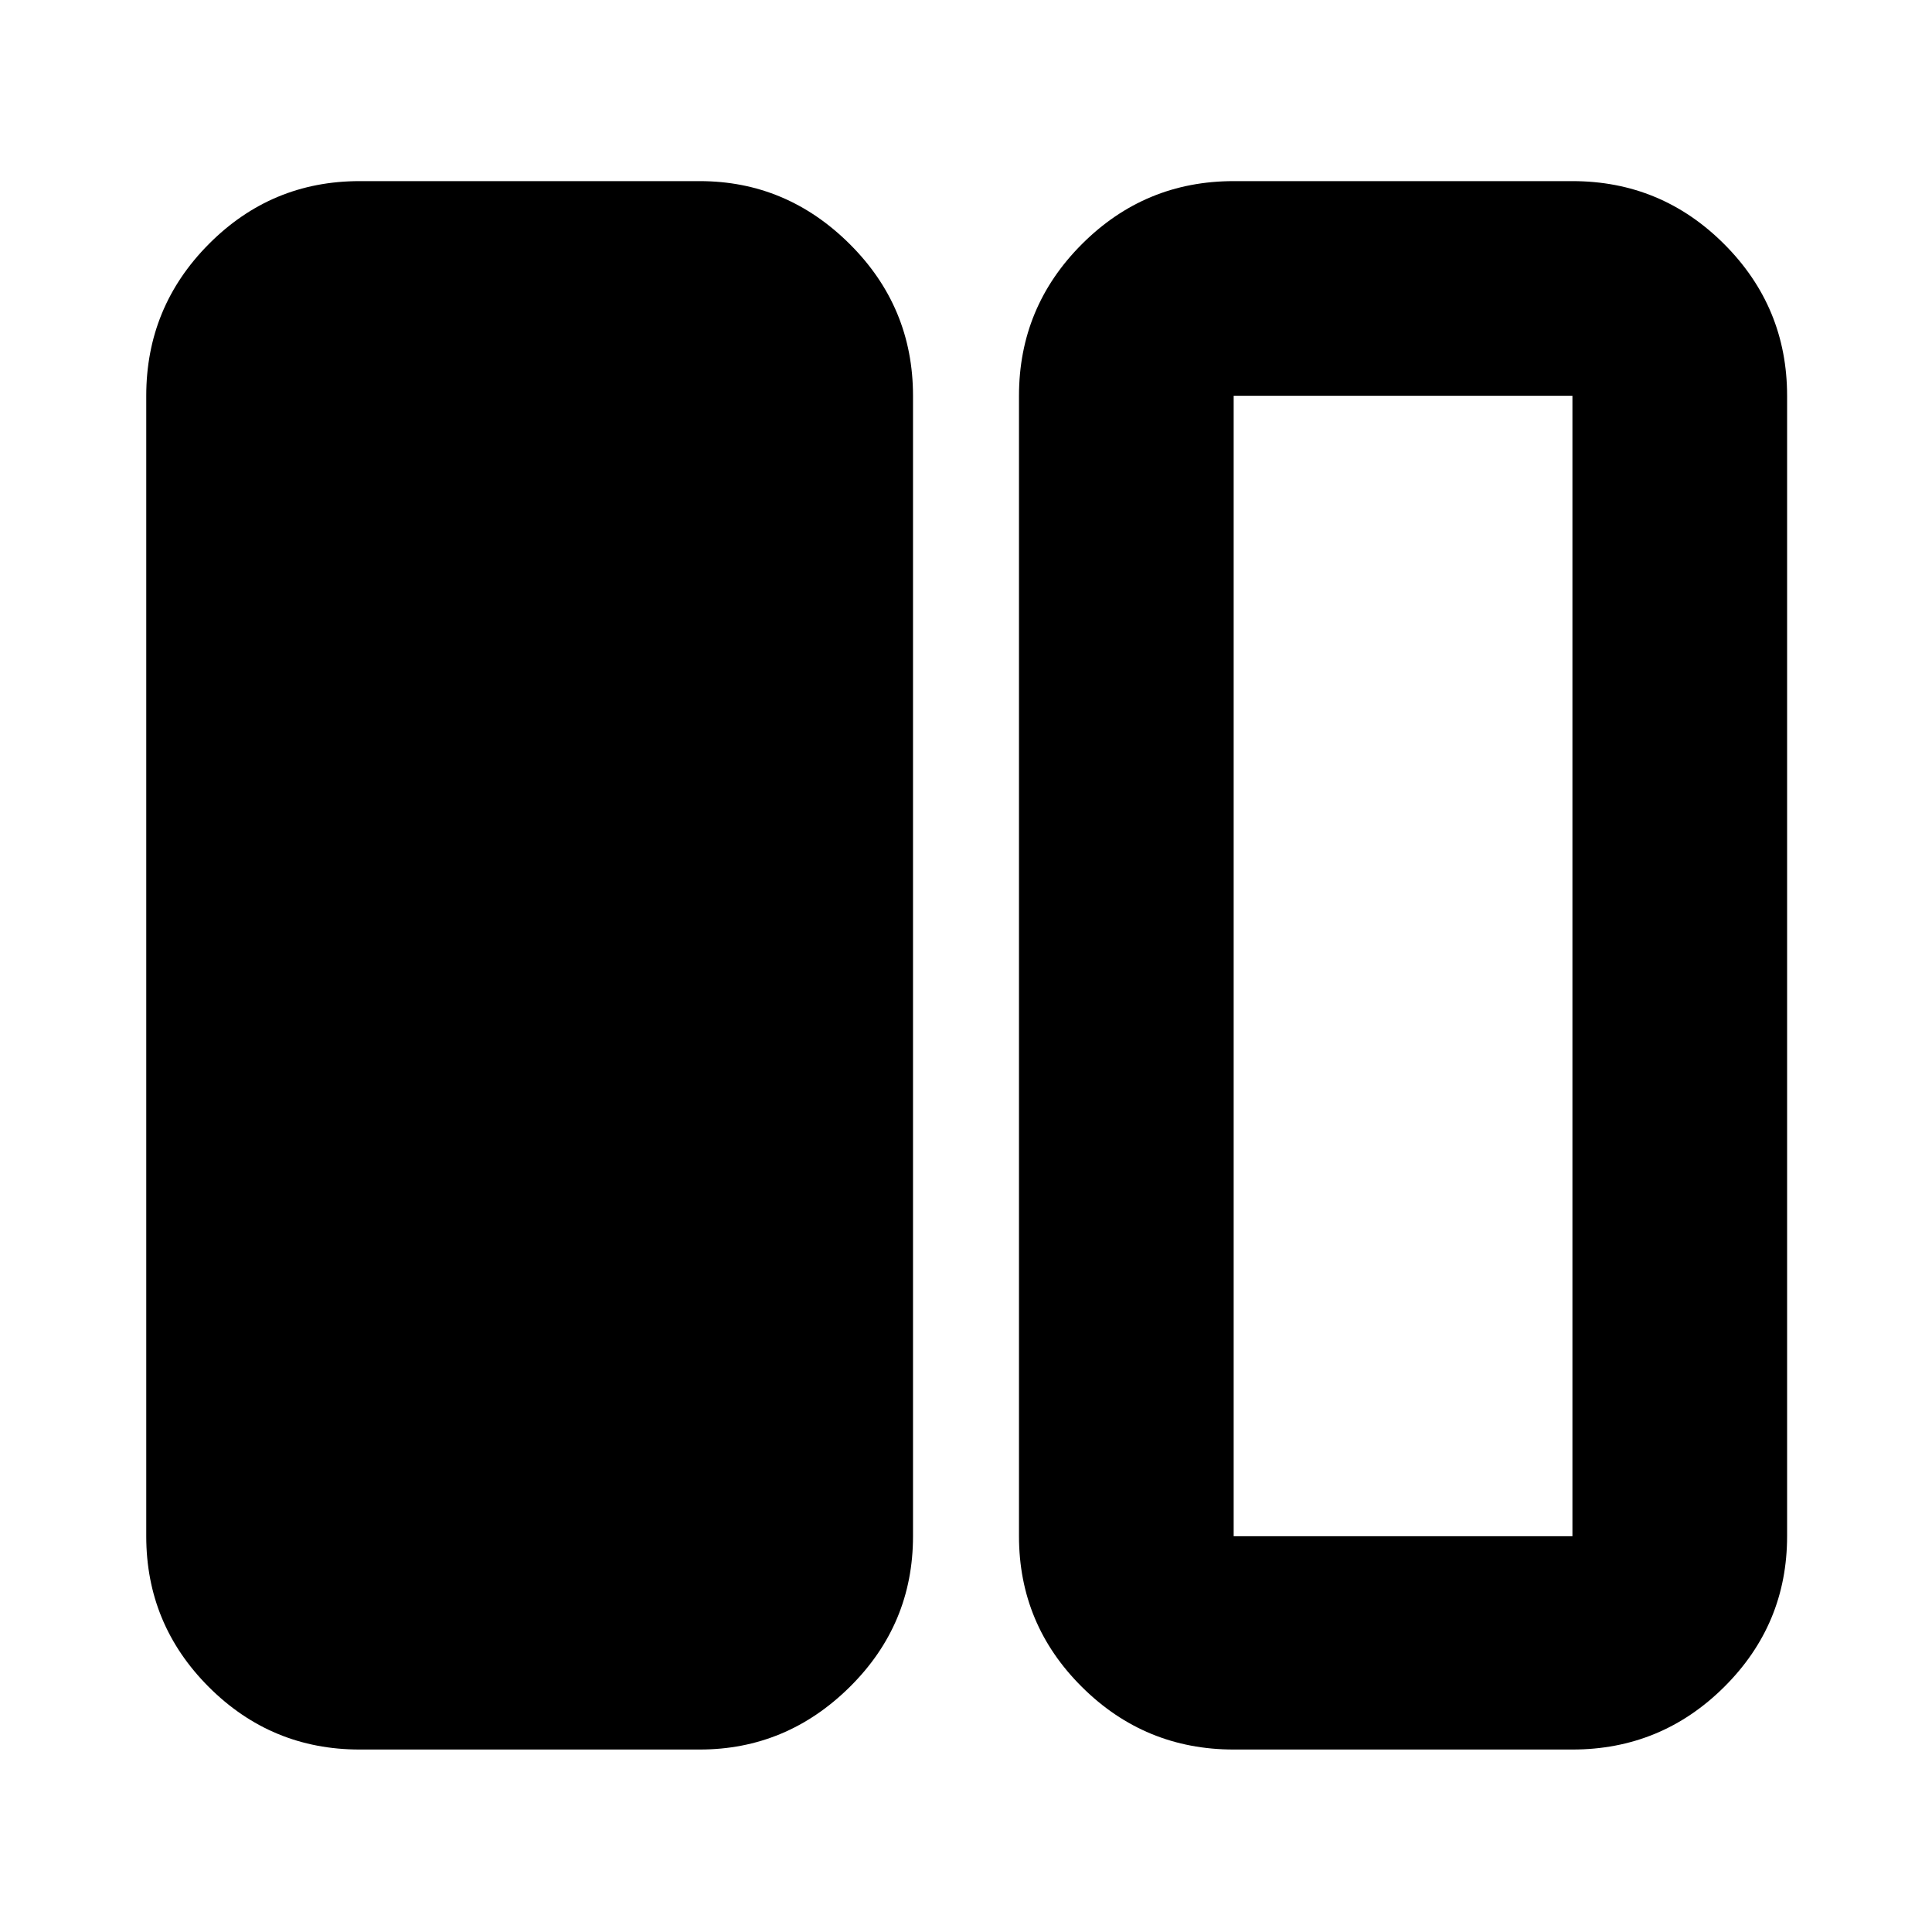 <svg xmlns="http://www.w3.org/2000/svg" height="40" viewBox="0 -960 960 960" width="40"><path d="M178.67-90.67q-43.83 0-74.92-31.08-31.08-31.09-31.08-74.92v-566.66q0-44.1 31.08-75.39Q134.84-870 178.67-870h169q43.12 0 74.56 31.28 31.44 31.29 31.44 75.39v566.66q0 43.83-31.44 74.92-31.44 31.08-74.56 31.08h-169Zm434.33 0q-44.1 0-75.38-31.08-31.29-31.09-31.29-74.92v-566.66q0-44.1 31.29-75.39Q568.9-870 613-870h168.33q44.1 0 75.39 31.28Q888-807.43 888-763.33v566.66q0 43.83-31.28 74.92-31.29 31.08-75.39 31.08H613Zm168.33-672.66H613v566.66h168.33v-566.66Z"/></svg>